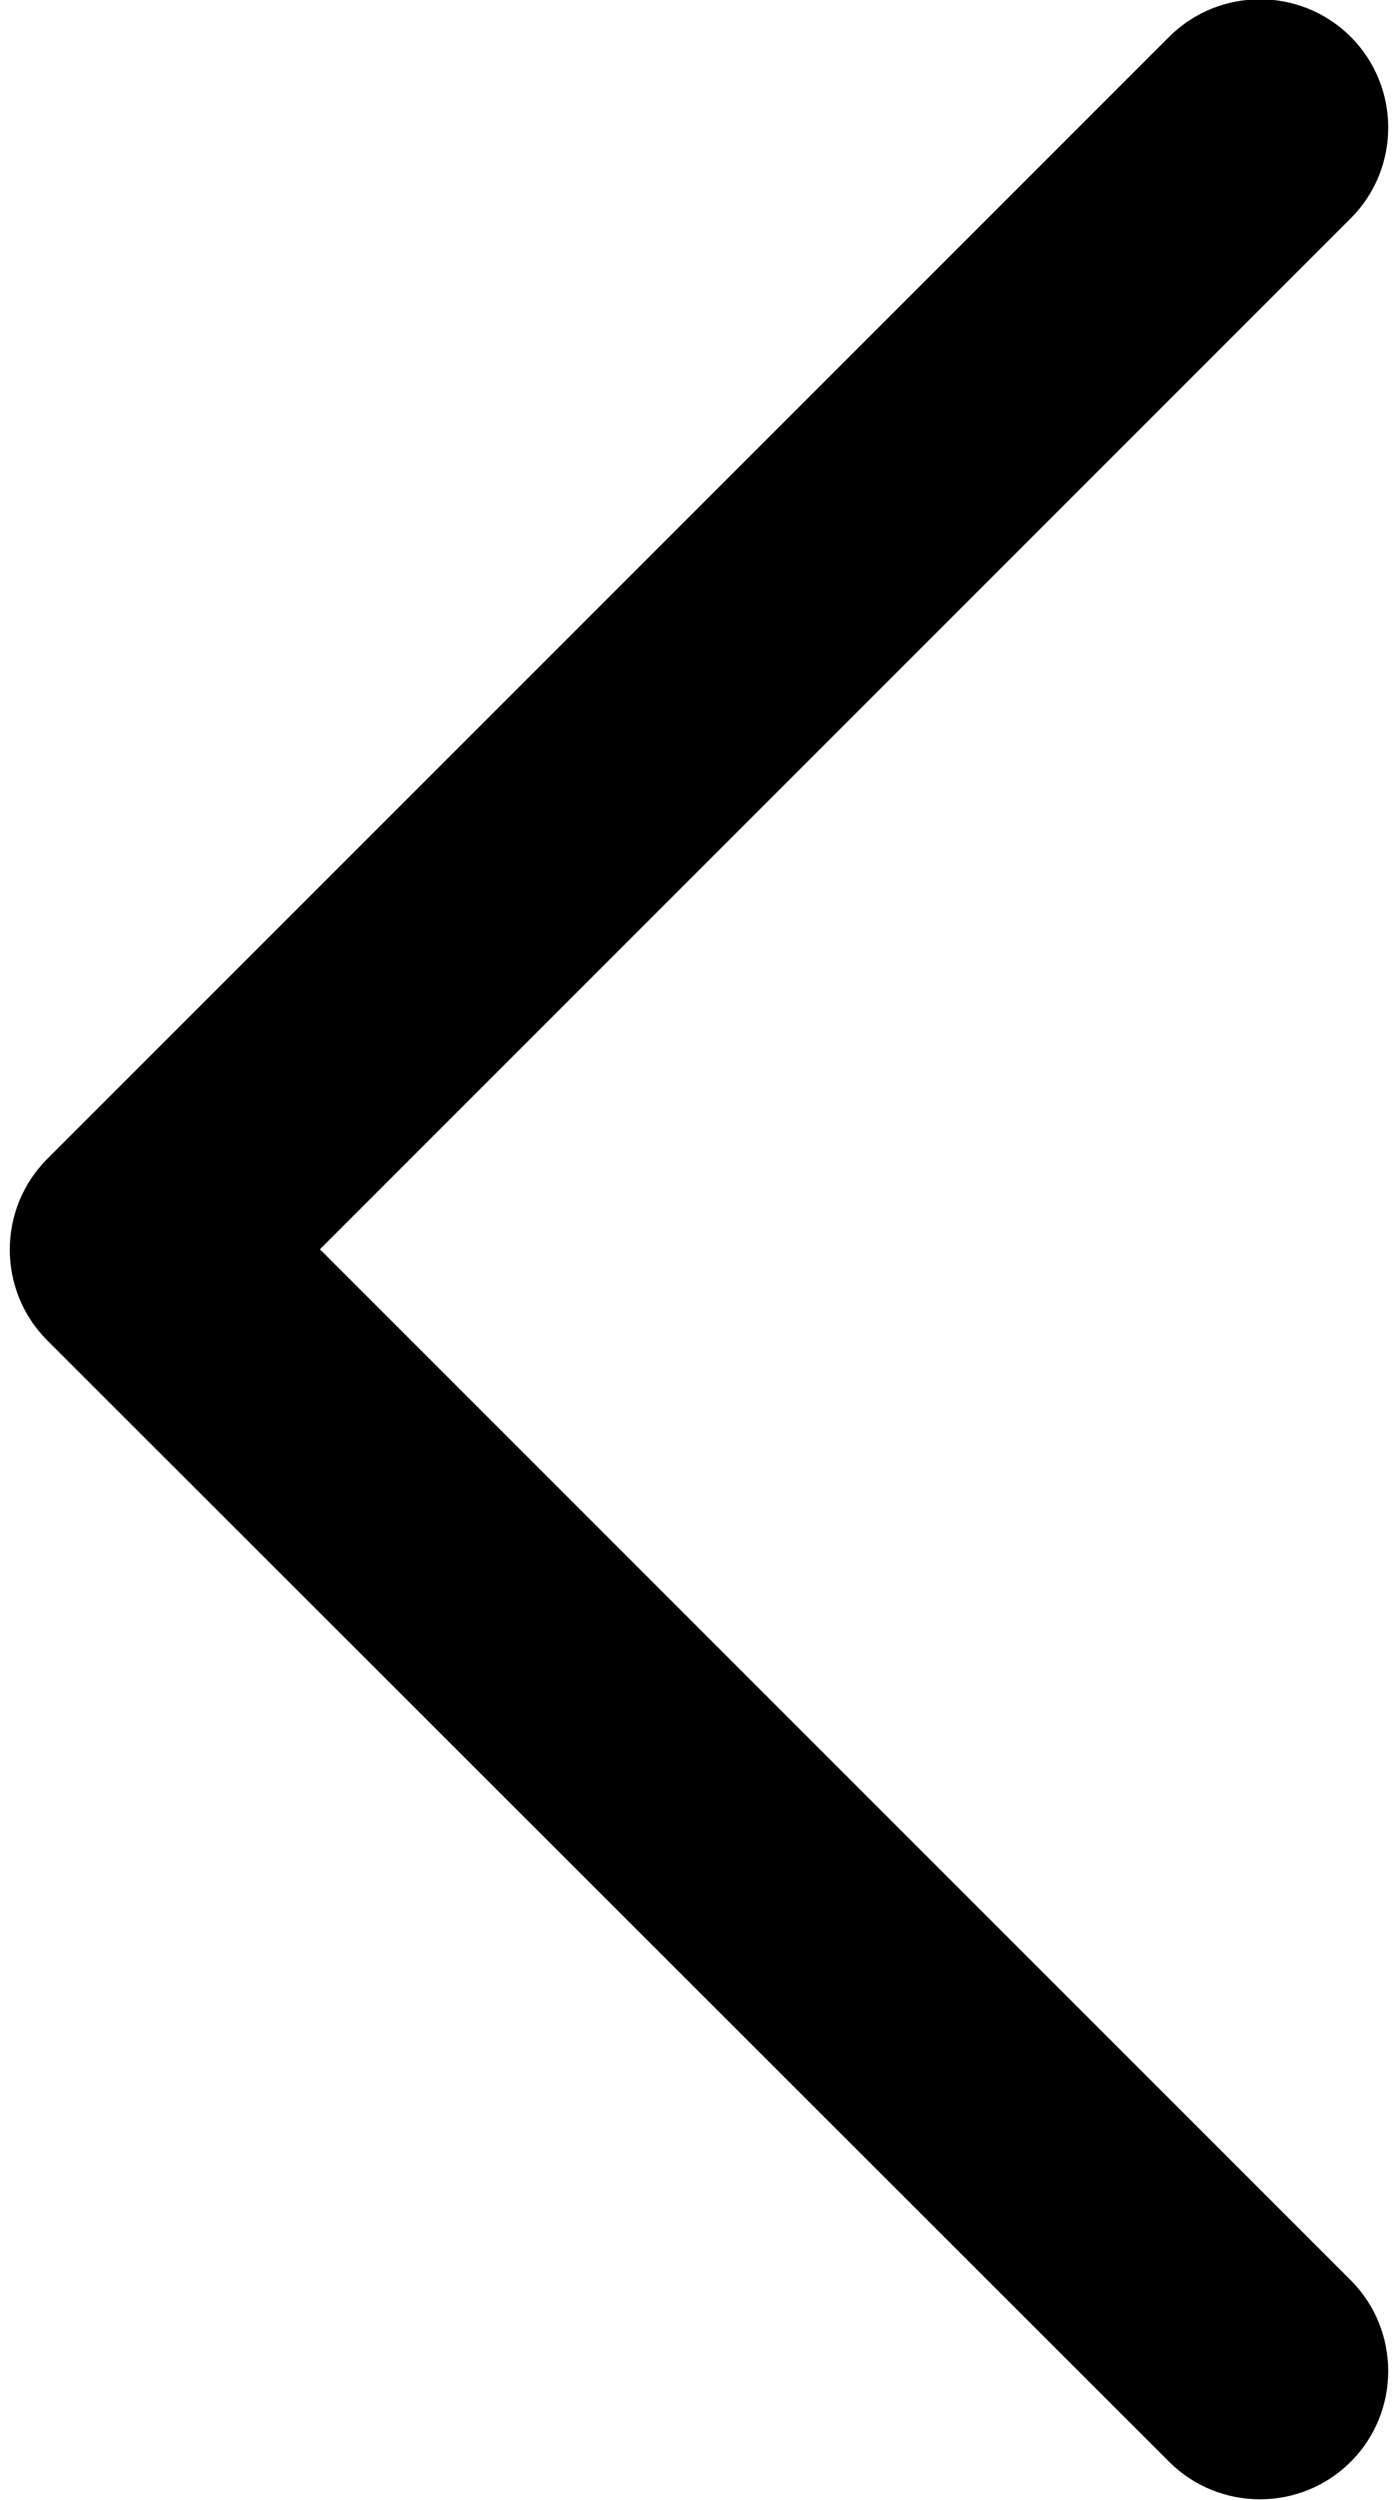 <?xml version="1.0" encoding="UTF-8"?>
<svg id="Layer_1" data-name="Layer 1" xmlns="http://www.w3.org/2000/svg" viewBox="0 0 20 35.76">
  <defs>
    <style>
      .cls-1 {
        fill-rule: evenodd;
        stroke: #000;
        stroke-miterlimit: 10;
      }
    </style>
  </defs>
  <path class="cls-1" d="M18.97.88c.52.52.52,1.37,0,1.89,0,0,0,0,0,0L3.87,17.87l15.1,15.1c.52.52.52,1.37,0,1.89s-1.37.52-1.89,0L1.03,18.82c-.52-.52-.52-1.37,0-1.89,0,0,0,0,0,0L17.08.88c.52-.52,1.37-.52,1.89,0,0,0,0,0,0,0"/>
</svg>